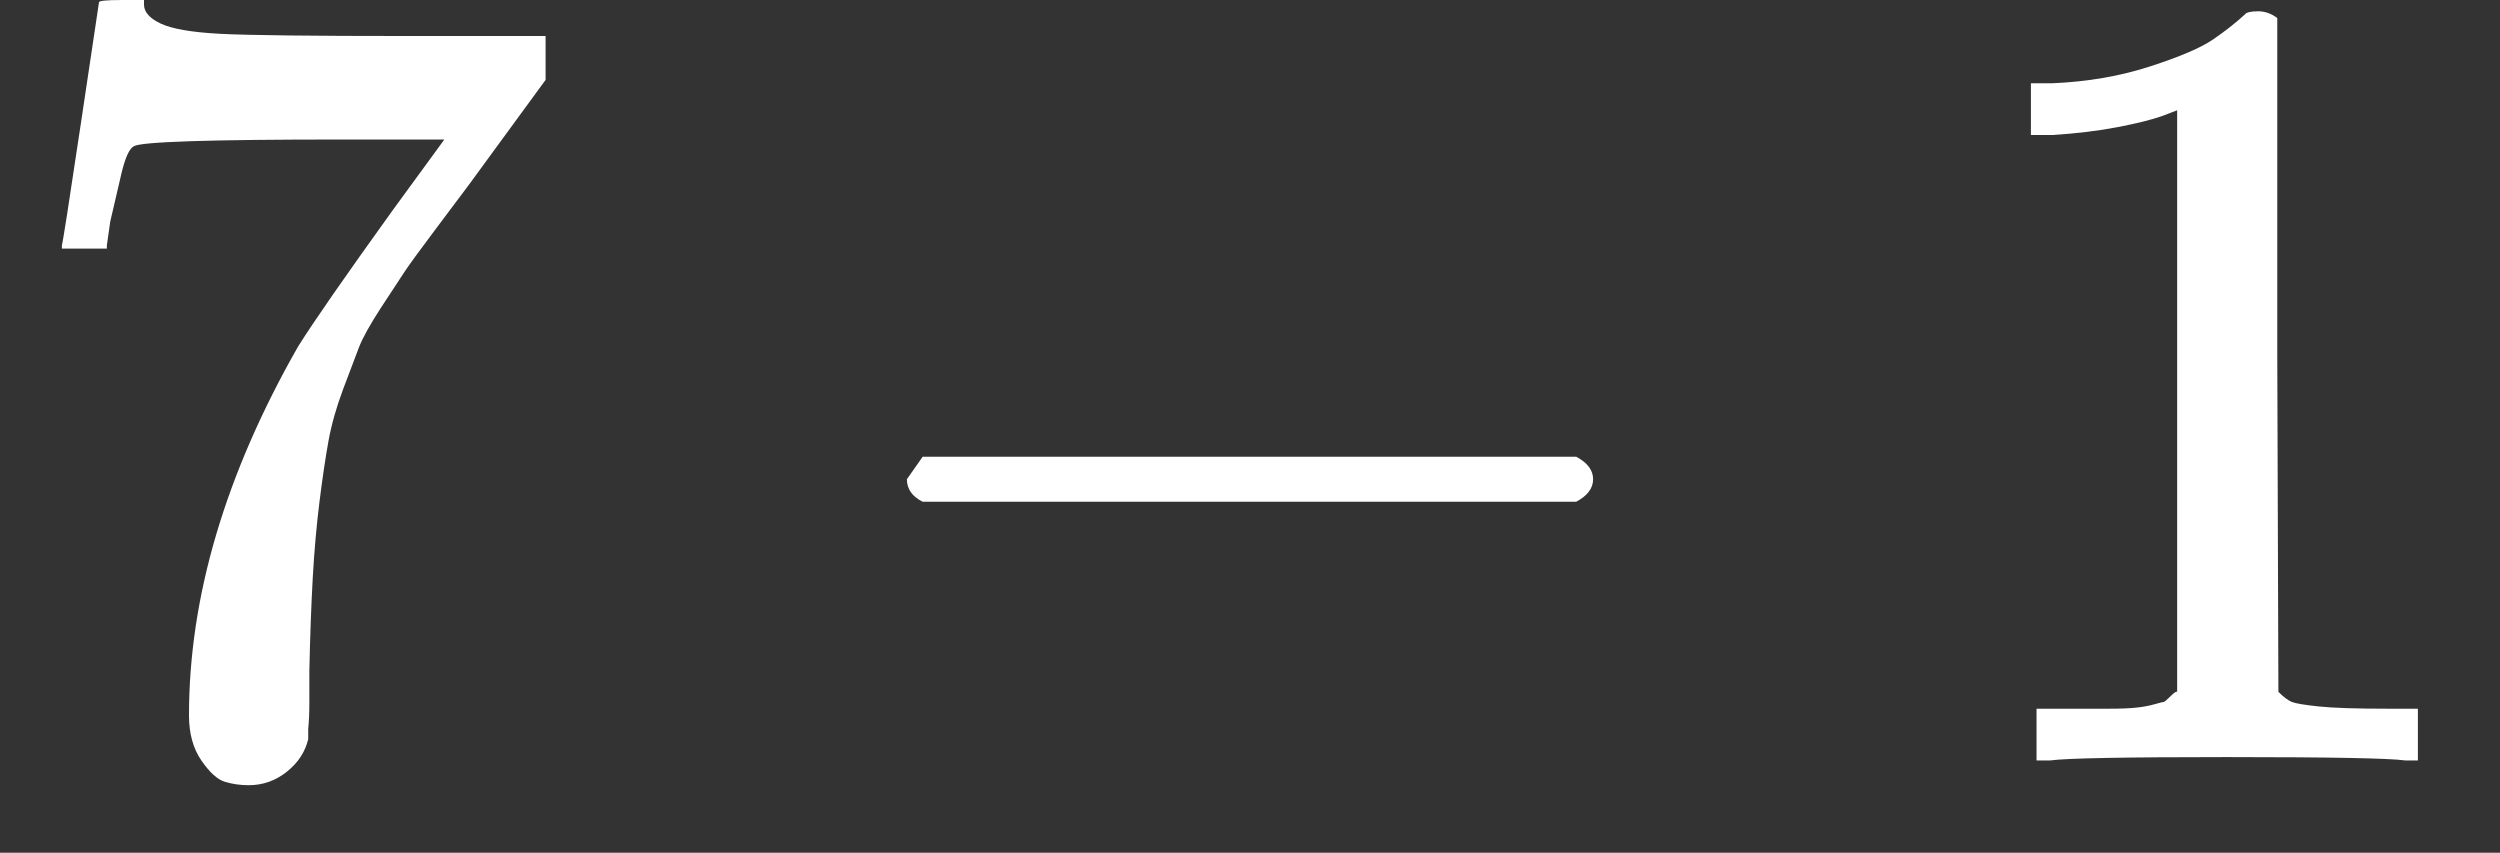 <svg style="vertical-align:-.186ex" xmlns="http://www.w3.org/2000/svg" width="5.028ex" height="1.715ex"
    viewBox="0 -676 2222.4 758" xmlns:xlink="http://www.w3.org/1999/xlink">
    <rect x="0" y="-676" width="2222.4" height="758" fill="#333333" stroke="none"/>
    <defs>
        <path id="a"
            d="M55 458q1 2 17 109l16 107q0 2 20 2h20v-4q0-10 15-17t52-9 169-2h121v-39l-68-93-30-40q-21-28-27-37t-21-32-20-36-14-37-13-46-8-54-6-68-3-82V52q0-14-1-24v-9q-4-17-19-29t-34-12q-11 0-21 3T179 0t-11 40q0 158 97 328 20 32 84 121l46 63h-93q-174 0-183-6-6-3-11-24t-10-43l-3-21v-3H55v3Z" />
        <path id="b" d="M84 237v13l14 20h581q15-8 15-20t-15-20H98q-14 7-14 20Z" />
        <path id="c"
            d="m213 578-13-5q-14-5-40-10t-58-7H83v46h19q47 2 87 15t56 24 28 22q2 3 12 3 9 0 17-6V361l1-300q7-7 12-9t24-4 62-2h26V0h-11q-21 3-159 3-136 0-157-3H88v46h64q16 0 25 1t16 3 8 2 6 5 6 4v517Z" />
    </defs>
    <g stroke="currentColor" fill="white" stroke-width="0">
        <use data-c="37" xlink:href="#a" transform="scale(1 -1)" />
        <use data-c="2212" xlink:href="#b" transform="scale(1 -1) translate(722.2)" />
        <use data-c="31" xlink:href="#c" transform="scale(1 -1) translate(1722.4)" />
    </g>
</svg>